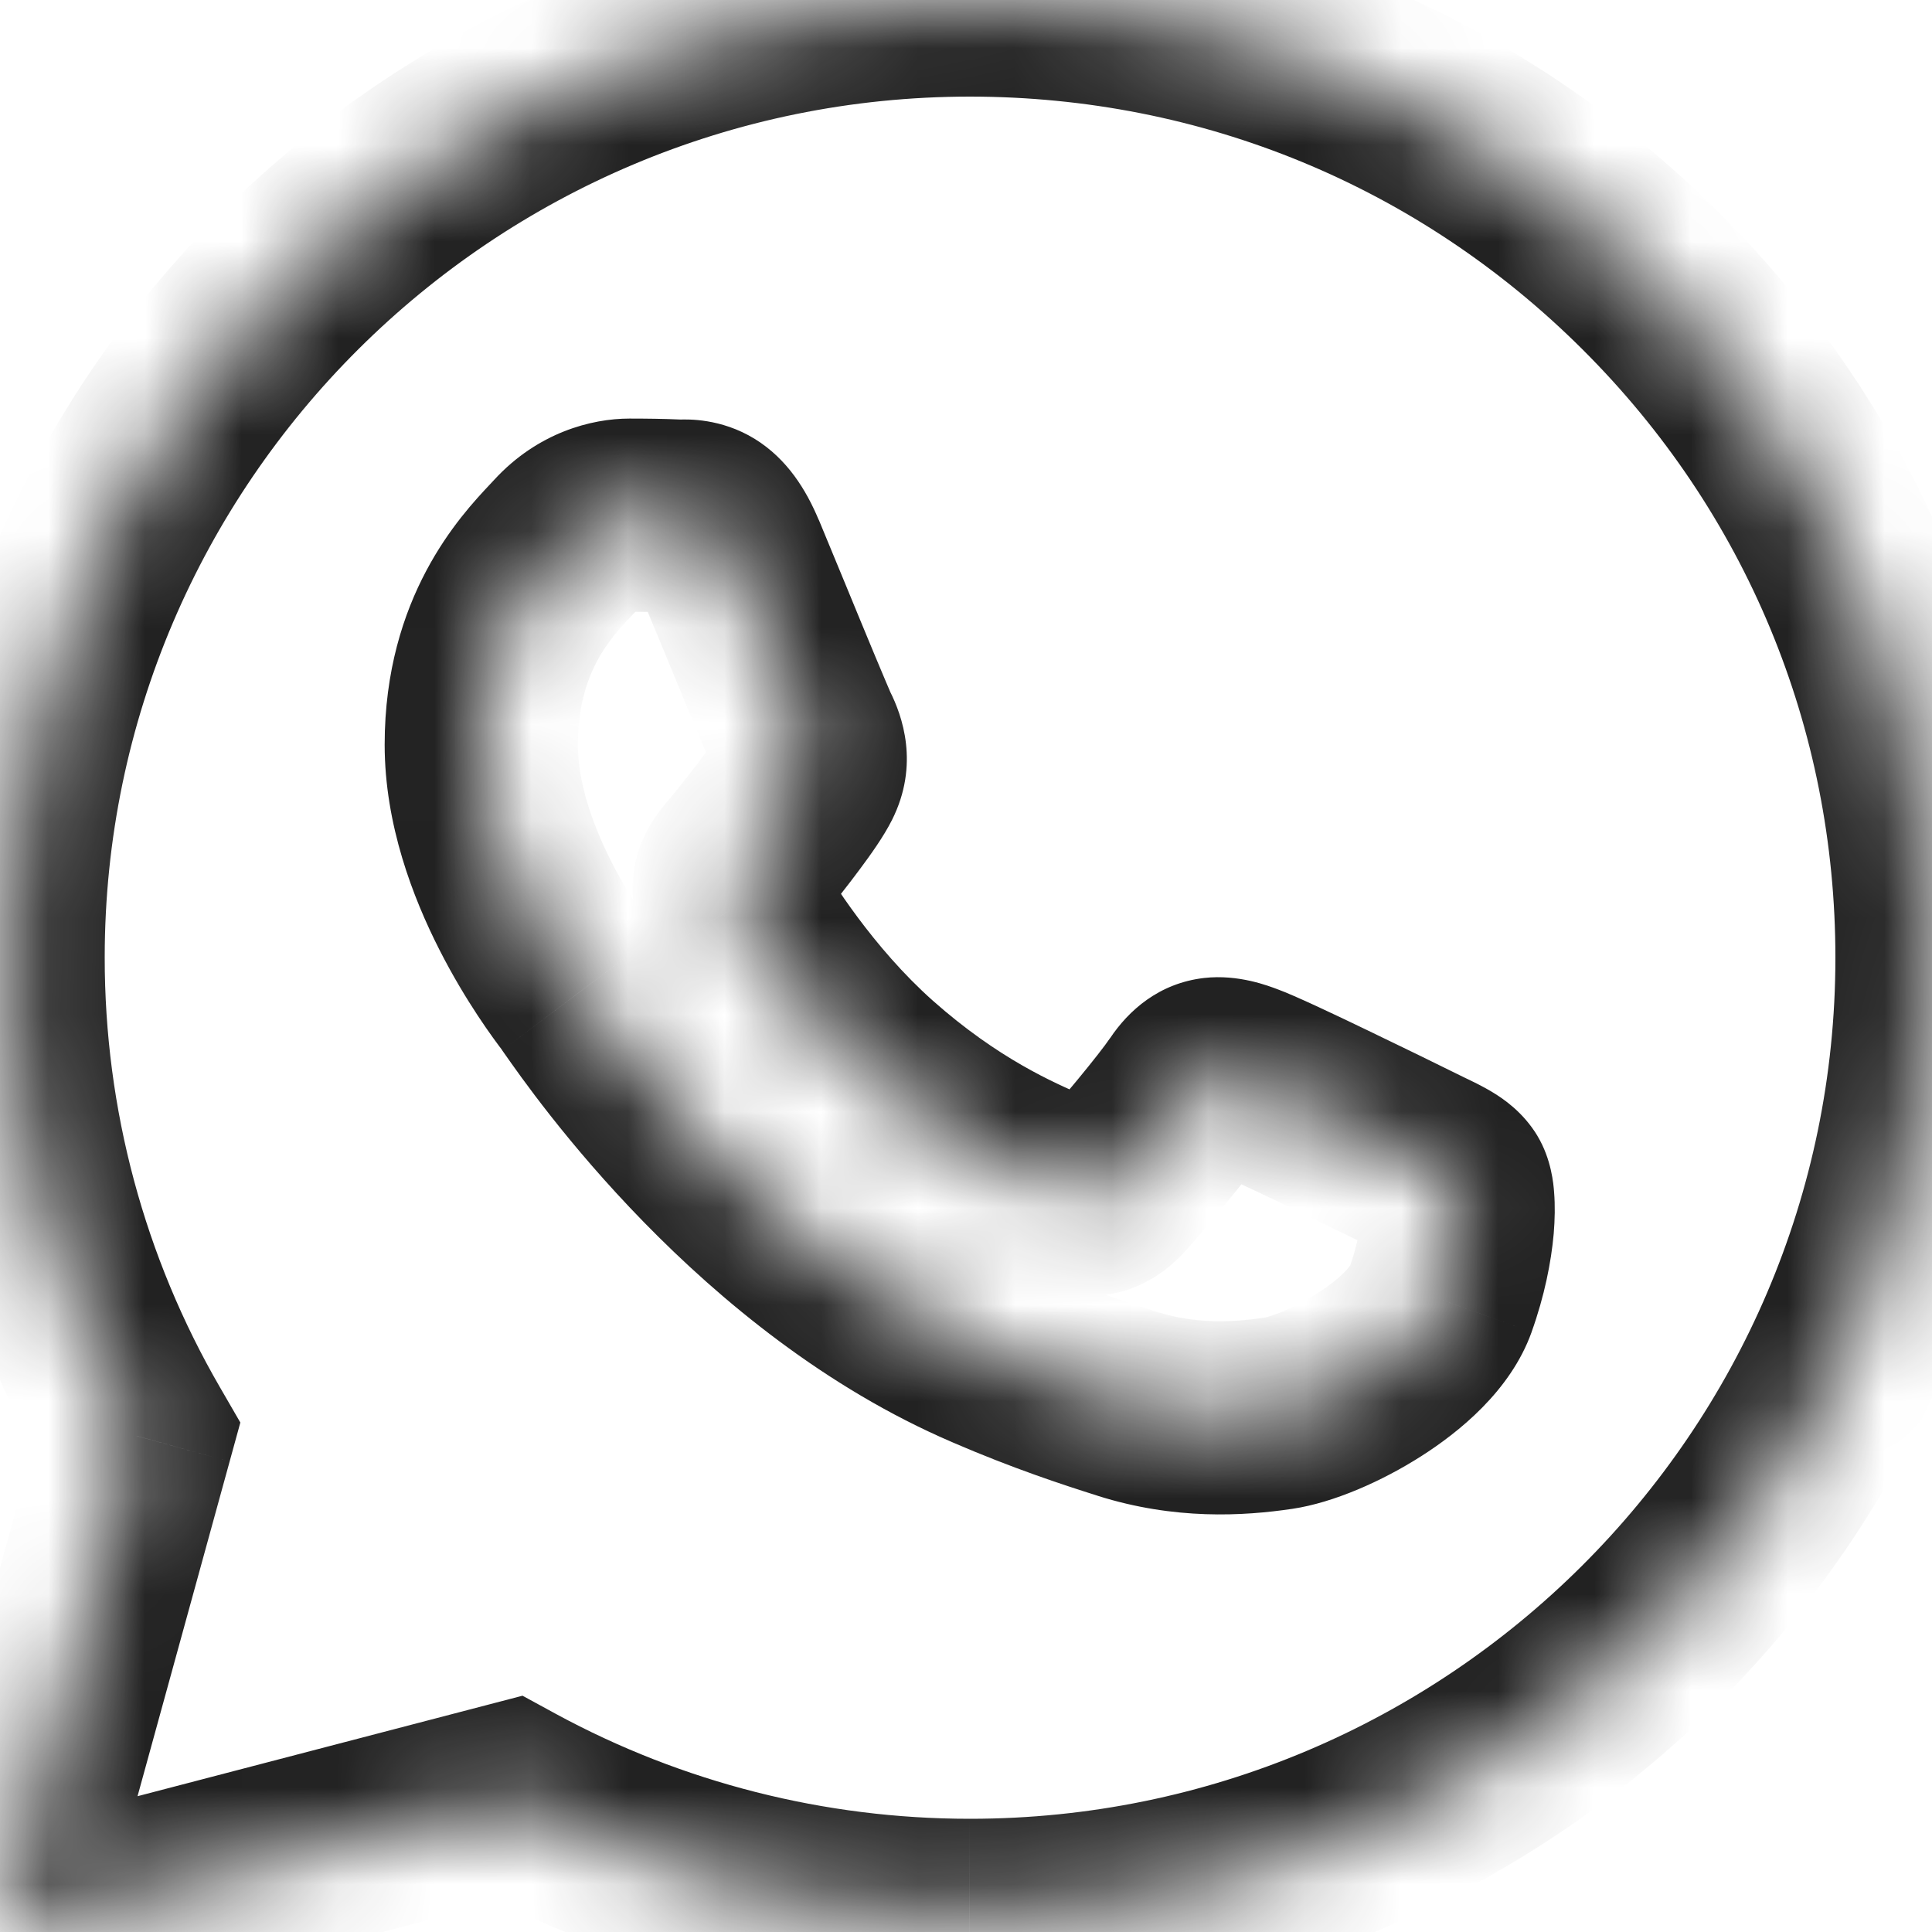 <svg width="20" height="20" viewBox="0 0 20 20" fill="none" xmlns="http://www.w3.org/2000/svg">
<mask id="path-1-inside-1_101_1329" fill="white">
<path fill-rule="evenodd" clip-rule="evenodd" d="M10.042 0C12.706 0.001 15.206 1.033 17.086 2.906C18.966 4.78 20.001 7.27 20 9.918C19.998 15.382 15.53 19.828 10.042 19.828H10.038C8.371 19.828 6.734 19.412 5.279 18.622L0 20L1.413 14.864C0.541 13.362 0.083 11.656 0.084 9.91C0.086 4.446 4.553 0 10.042 0ZM14.582 11.985C14.333 11.861 13.11 11.262 12.882 11.18C12.654 11.097 12.488 11.056 12.322 11.304C12.156 11.552 11.679 12.109 11.534 12.274C11.389 12.44 11.244 12.46 10.995 12.336C10.954 12.316 10.899 12.292 10.831 12.263C10.48 12.112 9.789 11.813 8.994 11.107C8.254 10.451 7.755 9.64 7.61 9.392C7.48 9.17 7.582 9.05 7.684 8.929C7.695 8.915 7.707 8.901 7.719 8.887C7.988 8.554 8.258 8.205 8.341 8.04C8.424 7.874 8.382 7.73 8.32 7.606C8.278 7.523 8.041 6.947 7.826 6.427C7.721 6.172 7.621 5.93 7.553 5.767C7.374 5.341 7.194 5.342 7.049 5.343C7.029 5.343 7.011 5.343 6.993 5.342C6.848 5.335 6.682 5.333 6.516 5.333C6.35 5.333 6.081 5.395 5.853 5.643C5.838 5.659 5.822 5.677 5.804 5.695C5.545 5.971 4.982 6.568 4.982 7.709C4.982 8.921 5.863 10.092 5.996 10.268L5.998 10.271C6.006 10.281 6.02 10.302 6.041 10.332C6.339 10.757 7.916 13.007 10.248 14.01C10.842 14.265 11.305 14.417 11.667 14.531C12.263 14.72 12.805 14.693 13.234 14.63C13.712 14.558 14.706 14.03 14.914 13.452C15.121 12.874 15.121 12.378 15.059 12.274C15.009 12.191 14.892 12.135 14.719 12.052C14.676 12.032 14.631 12.01 14.582 11.985Z"/>
</mask>
<path d="M17.086 2.906L16.38 3.615L16.38 3.615L17.086 2.906ZM10.042 0L10.042 -1H10.042V0ZM20 9.918L19 9.917V9.917L20 9.918ZM10.038 19.828L10.037 20.828H10.038V19.828ZM5.279 18.622L5.756 17.743L5.409 17.554L5.026 17.654L5.279 18.622ZM0 20L-0.964 19.735L-1.424 21.405L0.253 20.968L0 20ZM1.413 14.864L2.377 15.13L2.488 14.726L2.278 14.363L1.413 14.864ZM0.084 9.91L1.084 9.91V9.91L0.084 9.91ZM12.882 11.18L13.223 10.24L13.223 10.24L12.882 11.18ZM14.582 11.985L15.028 11.09L15.028 11.09L14.582 11.985ZM12.322 11.304L13.153 11.86L13.153 11.86L12.322 11.304ZM11.534 12.274L10.783 11.614L10.783 11.614L11.534 12.274ZM10.995 12.336L11.441 11.441L11.441 11.441L10.995 12.336ZM10.831 12.263L10.434 13.181L10.434 13.181L10.831 12.263ZM8.994 11.107L8.33 11.855L8.33 11.855L8.994 11.107ZM7.61 9.392L6.746 9.897L6.747 9.898L7.61 9.392ZM7.684 8.929L6.92 8.283L6.92 8.283L7.684 8.929ZM7.719 8.887L8.496 9.516L8.496 9.516L7.719 8.887ZM8.341 8.04L7.447 7.591L7.447 7.591L8.341 8.04ZM8.32 7.606L7.426 8.054L7.427 8.055L8.32 7.606ZM7.826 6.427L6.902 6.809L7.826 6.427ZM7.553 5.767L8.476 5.381L8.475 5.381L7.553 5.767ZM7.049 5.343L7.043 4.343H7.043L7.049 5.343ZM6.993 5.342L6.943 6.341L6.944 6.341L6.993 5.342ZM5.853 5.643L6.589 6.32L6.589 6.32L5.853 5.643ZM5.804 5.695L5.076 5.01L5.076 5.01L5.804 5.695ZM5.996 10.268L5.197 10.869L5.197 10.869L5.996 10.268ZM5.998 10.271L6.797 9.67L6.797 9.669L5.998 10.271ZM6.041 10.332L5.222 10.906L5.222 10.906L6.041 10.332ZM10.248 14.01L10.643 13.091L10.643 13.091L10.248 14.01ZM11.667 14.531L11.968 13.578L11.968 13.578L11.667 14.531ZM13.234 14.63L13.381 15.619L13.381 15.619L13.234 14.63ZM14.914 13.452L15.855 13.79L15.855 13.789L14.914 13.452ZM15.059 12.274L14.201 12.79L14.202 12.791L15.059 12.274ZM14.719 12.052L14.285 12.953L14.285 12.953L14.719 12.052ZM17.792 2.198C15.724 0.138 12.97 -0.999 10.042 -1L10.041 1C12.442 1.001 14.688 1.929 16.38 3.615L17.792 2.198ZM21 9.918C21.001 7.003 19.86 4.259 17.792 2.198L16.38 3.615C18.073 5.301 19.001 7.536 19 9.917L21 9.918ZM10.042 20.828C16.078 20.828 20.998 15.939 21 9.918L19 9.917C18.998 14.825 14.982 18.828 10.042 18.828V20.828ZM10.038 20.828H10.042V18.828H10.038V20.828ZM4.802 19.501C6.403 20.37 8.205 20.828 10.037 20.828L10.038 18.828C8.538 18.828 7.064 18.453 5.756 17.743L4.802 19.501ZM0.253 20.968L5.532 19.589L5.026 17.654L-0.253 19.032L0.253 20.968ZM0.449 14.599L-0.964 19.735L0.964 20.265L2.377 15.13L0.449 14.599ZM-0.916 9.909C-0.917 11.832 -0.412 13.71 0.548 15.366L2.278 14.363C1.495 13.013 1.083 11.481 1.084 9.91L-0.916 9.909ZM10.042 -1C4.005 -1 -0.914 3.889 -0.916 9.909L1.084 9.91C1.085 5.002 5.101 1 10.042 1V-1ZM12.541 12.12C12.535 12.118 12.553 12.124 12.607 12.148C12.655 12.169 12.716 12.197 12.789 12.231C12.933 12.297 13.11 12.382 13.291 12.468C13.653 12.642 14.016 12.821 14.136 12.88L15.028 11.09C14.899 11.026 14.526 10.843 14.157 10.666C13.819 10.503 13.397 10.303 13.223 10.24L12.541 12.12ZM13.153 11.86C13.147 11.869 13.107 11.927 13.021 11.987C12.925 12.054 12.81 12.098 12.692 12.111C12.586 12.123 12.512 12.107 12.496 12.104C12.483 12.101 12.488 12.101 12.541 12.12L13.223 10.24C13.138 10.209 12.824 10.083 12.465 10.124C11.996 10.178 11.682 10.462 11.491 10.748L13.153 11.86ZM12.285 12.935C12.419 12.782 12.943 12.173 13.153 11.86L11.491 10.747C11.44 10.823 11.312 10.987 11.15 11.183C10.998 11.366 10.849 11.539 10.783 11.614L12.285 12.935ZM10.549 13.232C10.739 13.326 11.05 13.452 11.423 13.407C11.837 13.357 12.117 13.126 12.285 12.934L10.783 11.614C10.806 11.588 10.94 11.451 11.183 11.421C11.385 11.397 11.499 11.471 11.441 11.441L10.549 13.232ZM10.434 13.181C10.47 13.196 10.495 13.207 10.517 13.217C10.528 13.222 10.536 13.225 10.541 13.228C10.547 13.231 10.549 13.232 10.549 13.232L11.441 11.441C11.37 11.406 11.285 11.37 11.227 11.345L10.434 13.181ZM8.33 11.855C9.244 12.666 10.05 13.015 10.434 13.181L11.227 11.345C10.911 11.209 10.335 10.96 9.658 10.36L8.33 11.855ZM6.747 9.898C6.909 10.174 7.471 11.093 8.33 11.855L9.658 10.36C9.037 9.808 8.601 9.106 8.472 8.886L6.747 9.898ZM6.92 8.283C6.898 8.31 6.694 8.527 6.602 8.834C6.484 9.227 6.573 9.6 6.746 9.897L8.473 8.887C8.488 8.914 8.523 8.981 8.539 9.084C8.557 9.195 8.548 9.308 8.517 9.411C8.489 9.505 8.449 9.567 8.434 9.588C8.423 9.604 8.416 9.612 8.447 9.575L6.92 8.283ZM6.942 8.257C6.938 8.262 6.933 8.268 6.92 8.283L8.447 9.575C8.458 9.562 8.477 9.54 8.496 9.516L6.942 8.257ZM7.447 7.591C7.455 7.576 7.45 7.587 7.417 7.636C7.388 7.68 7.348 7.735 7.298 7.803C7.198 7.937 7.073 8.096 6.941 8.258L8.496 9.516C8.634 9.345 8.779 9.163 8.901 8.998C9.009 8.853 9.148 8.66 9.234 8.488L7.447 7.591ZM7.427 8.055C7.431 8.063 7.401 8.009 7.391 7.914C7.379 7.803 7.399 7.686 7.447 7.591L9.234 8.488C9.523 7.913 9.338 7.405 9.213 7.157L7.427 8.055ZM6.902 6.809C7.101 7.292 7.363 7.927 7.426 8.054L9.214 7.158C9.22 7.171 9.211 7.152 9.175 7.067C9.145 6.997 9.106 6.904 9.061 6.796C8.97 6.578 8.858 6.306 8.751 6.046L6.902 6.809ZM6.63 6.153C6.697 6.313 6.796 6.553 6.902 6.809L8.751 6.046C8.646 5.792 8.545 5.547 8.476 5.381L6.63 6.153ZM7.055 6.343C7.13 6.342 6.945 6.358 6.763 6.245C6.597 6.143 6.58 6.033 6.631 6.153L8.475 5.381C8.347 5.075 8.151 4.752 7.814 4.544C7.46 4.326 7.112 4.342 7.043 4.343L7.055 6.343ZM6.944 6.341C6.994 6.343 7.041 6.343 7.055 6.343L7.043 4.343C7.038 4.343 7.034 4.343 7.032 4.343C7.029 4.343 7.028 4.343 7.028 4.343C7.027 4.343 7.033 4.343 7.042 4.343L6.944 6.341ZM6.516 6.333C6.68 6.333 6.825 6.335 6.943 6.341L7.043 4.343C6.871 4.335 6.684 4.333 6.516 4.333V6.333ZM6.589 6.32C6.593 6.316 6.594 6.316 6.591 6.318C6.588 6.319 6.584 6.322 6.578 6.324C6.572 6.326 6.566 6.328 6.557 6.33C6.549 6.332 6.536 6.333 6.516 6.333V4.333C6.123 4.333 5.567 4.477 5.117 4.966L6.589 6.32ZM6.532 6.381C6.549 6.363 6.569 6.341 6.589 6.32L5.117 4.966C5.107 4.977 5.095 4.99 5.076 5.01L6.532 6.381ZM5.982 7.709C5.982 6.959 6.325 6.601 6.532 6.381L5.076 5.01C4.765 5.34 3.982 6.178 3.982 7.709H5.982ZM6.795 9.666C6.74 9.594 6.528 9.312 6.331 8.924C6.126 8.522 5.982 8.09 5.982 7.709H3.982C3.982 8.54 4.278 9.299 4.548 9.83C4.824 10.374 5.119 10.766 5.197 10.869L6.795 9.666ZM6.797 9.669L6.795 9.666L5.197 10.869L5.199 10.872L6.797 9.669ZM6.86 9.758C6.846 9.738 6.818 9.698 6.797 9.67L5.199 10.872C5.195 10.867 5.193 10.864 5.194 10.865C5.194 10.866 5.196 10.868 5.198 10.872C5.204 10.88 5.211 10.89 5.222 10.906L6.86 9.758ZM10.643 13.091C8.598 12.212 7.161 10.188 6.86 9.758L5.222 10.906C5.517 11.326 7.234 13.803 9.854 14.928L10.643 13.091ZM11.968 13.578C11.621 13.468 11.193 13.328 10.643 13.091L9.853 14.928C10.491 15.203 10.99 15.366 11.366 15.485L11.968 13.578ZM13.087 13.64C12.741 13.692 12.366 13.704 11.968 13.578L11.365 15.485C12.16 15.736 12.87 15.695 13.381 15.619L13.087 13.64ZM13.972 13.114C13.986 13.075 13.989 13.097 13.918 13.169C13.853 13.235 13.758 13.311 13.637 13.388C13.519 13.464 13.394 13.528 13.283 13.575C13.228 13.598 13.18 13.614 13.143 13.626C13.104 13.638 13.086 13.641 13.087 13.64L13.381 15.619C13.807 15.555 14.309 15.332 14.713 15.074C15.092 14.832 15.635 14.404 15.855 13.79L13.972 13.114ZM14.202 12.791C14.163 12.725 14.14 12.669 14.128 12.634C14.115 12.598 14.107 12.569 14.103 12.552C14.099 12.533 14.097 12.519 14.096 12.512C14.095 12.504 14.095 12.5 14.095 12.499C14.095 12.499 14.095 12.508 14.095 12.526C14.095 12.544 14.094 12.569 14.091 12.599C14.08 12.723 14.046 12.908 13.972 13.115L15.855 13.789C15.988 13.418 16.058 13.065 16.084 12.771C16.096 12.626 16.099 12.479 16.088 12.342C16.082 12.26 16.061 12.001 15.915 11.758L14.202 12.791ZM14.285 12.953C14.331 12.975 14.361 12.989 14.386 13.002C14.411 13.015 14.417 13.019 14.414 13.017C14.411 13.015 14.384 12.999 14.347 12.966C14.309 12.932 14.253 12.875 14.201 12.79L15.916 11.759C15.767 11.512 15.563 11.375 15.456 11.31C15.347 11.243 15.223 11.185 15.152 11.151L14.285 12.953ZM14.136 12.88C14.192 12.908 14.243 12.933 14.285 12.953L15.152 11.151C15.109 11.13 15.07 11.111 15.028 11.09L14.136 12.88Z" fill="#222222" mask="url(#path-1-inside-1_101_1329)"/>
</svg>

